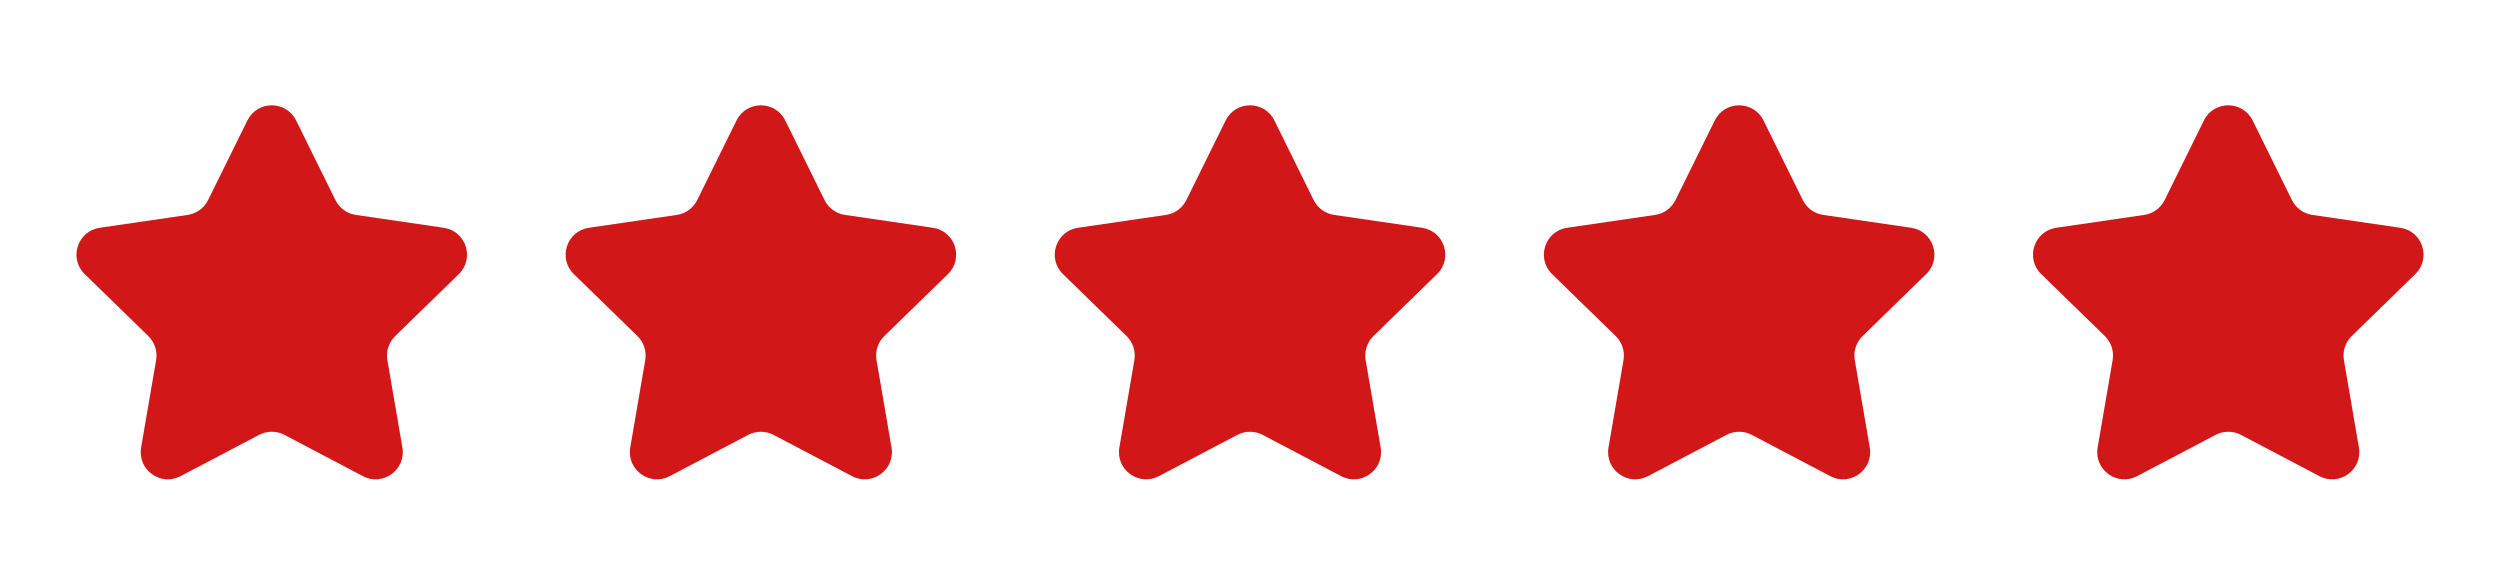 <svg width="92" height="21" viewBox="0 0 92 21" fill="none" xmlns="http://www.w3.org/2000/svg">
<path d="M9.104 4.433C9.47 3.69 10.53 3.69 10.897 4.433L12.343 7.362C12.488 7.657 12.77 7.862 13.095 7.909L16.33 8.382C17.15 8.502 17.477 9.51 16.883 10.088L14.544 12.366C14.308 12.596 14.2 12.927 14.256 13.252L14.808 16.469C14.948 17.286 14.09 17.909 13.357 17.523L10.466 16.003C10.174 15.85 9.826 15.85 9.535 16.003L6.644 17.523C5.91 17.909 5.053 17.286 5.193 16.469L5.745 13.252C5.8 12.927 5.693 12.596 5.457 12.366L3.118 10.088C2.524 9.51 2.851 8.502 3.671 8.382L6.906 7.909C7.231 7.862 7.512 7.657 7.658 7.362L9.104 4.433Z" fill="#D11717"/>
<path d="M27.104 4.433C27.471 3.69 28.53 3.69 28.897 4.433L30.343 7.362C30.488 7.657 30.77 7.862 31.095 7.909L34.33 8.382C35.15 8.502 35.477 9.51 34.883 10.088L32.544 12.366C32.308 12.596 32.2 12.927 32.256 13.252L32.808 16.469C32.948 17.286 32.09 17.909 31.357 17.523L28.466 16.003C28.174 15.85 27.826 15.85 27.535 16.003L24.644 17.523C23.91 17.909 23.053 17.286 23.193 16.469L23.745 13.252C23.8 12.927 23.693 12.596 23.457 12.366L21.118 10.088C20.524 9.51 20.851 8.502 21.671 8.382L24.906 7.909C25.231 7.862 25.512 7.657 25.658 7.362L27.104 4.433Z" fill="#D11717"/>
<path d="M45.104 4.433C45.471 3.69 46.53 3.69 46.897 4.433L48.343 7.362C48.488 7.657 48.77 7.862 49.095 7.909L52.33 8.382C53.15 8.502 53.477 9.51 52.883 10.088L50.544 12.366C50.308 12.596 50.2 12.927 50.256 13.252L50.808 16.469C50.948 17.286 50.09 17.909 49.357 17.523L46.466 16.003C46.174 15.85 45.826 15.85 45.535 16.003L42.644 17.523C41.91 17.909 41.053 17.286 41.193 16.469L41.745 13.252C41.8 12.927 41.693 12.596 41.457 12.366L39.118 10.088C38.524 9.51 38.851 8.502 39.671 8.382L42.906 7.909C43.231 7.862 43.512 7.657 43.658 7.362L45.104 4.433Z" fill="#D11717"/>
<path d="M63.104 4.433C63.471 3.69 64.53 3.69 64.897 4.433L66.343 7.362C66.488 7.657 66.77 7.862 67.095 7.909L70.33 8.382C71.15 8.502 71.477 9.51 70.883 10.088L68.544 12.366C68.308 12.596 68.2 12.927 68.256 13.252L68.808 16.469C68.948 17.286 68.09 17.909 67.357 17.523L64.466 16.003C64.174 15.85 63.826 15.85 63.535 16.003L60.644 17.523C59.91 17.909 59.053 17.286 59.193 16.469L59.745 13.252C59.8 12.927 59.693 12.596 59.457 12.366L57.118 10.088C56.524 9.51 56.851 8.502 57.671 8.382L60.906 7.909C61.231 7.862 61.512 7.657 61.658 7.362L63.104 4.433Z" fill="#D11717"/>
<path d="M81.104 4.433C81.471 3.69 82.53 3.69 82.897 4.433L84.343 7.362C84.488 7.657 84.77 7.862 85.095 7.909L88.33 8.382C89.15 8.502 89.477 9.51 88.883 10.088L86.544 12.366C86.308 12.596 86.2 12.927 86.256 13.252L86.808 16.469C86.948 17.286 86.09 17.909 85.357 17.523L82.466 16.003C82.174 15.85 81.826 15.85 81.535 16.003L78.644 17.523C77.91 17.909 77.053 17.286 77.193 16.469L77.745 13.252C77.8 12.927 77.693 12.596 77.457 12.366L75.118 10.088C74.524 9.51 74.851 8.502 75.671 8.382L78.906 7.909C79.231 7.862 79.512 7.657 79.658 7.362L81.104 4.433Z" fill="#D11717"/>
</svg>
